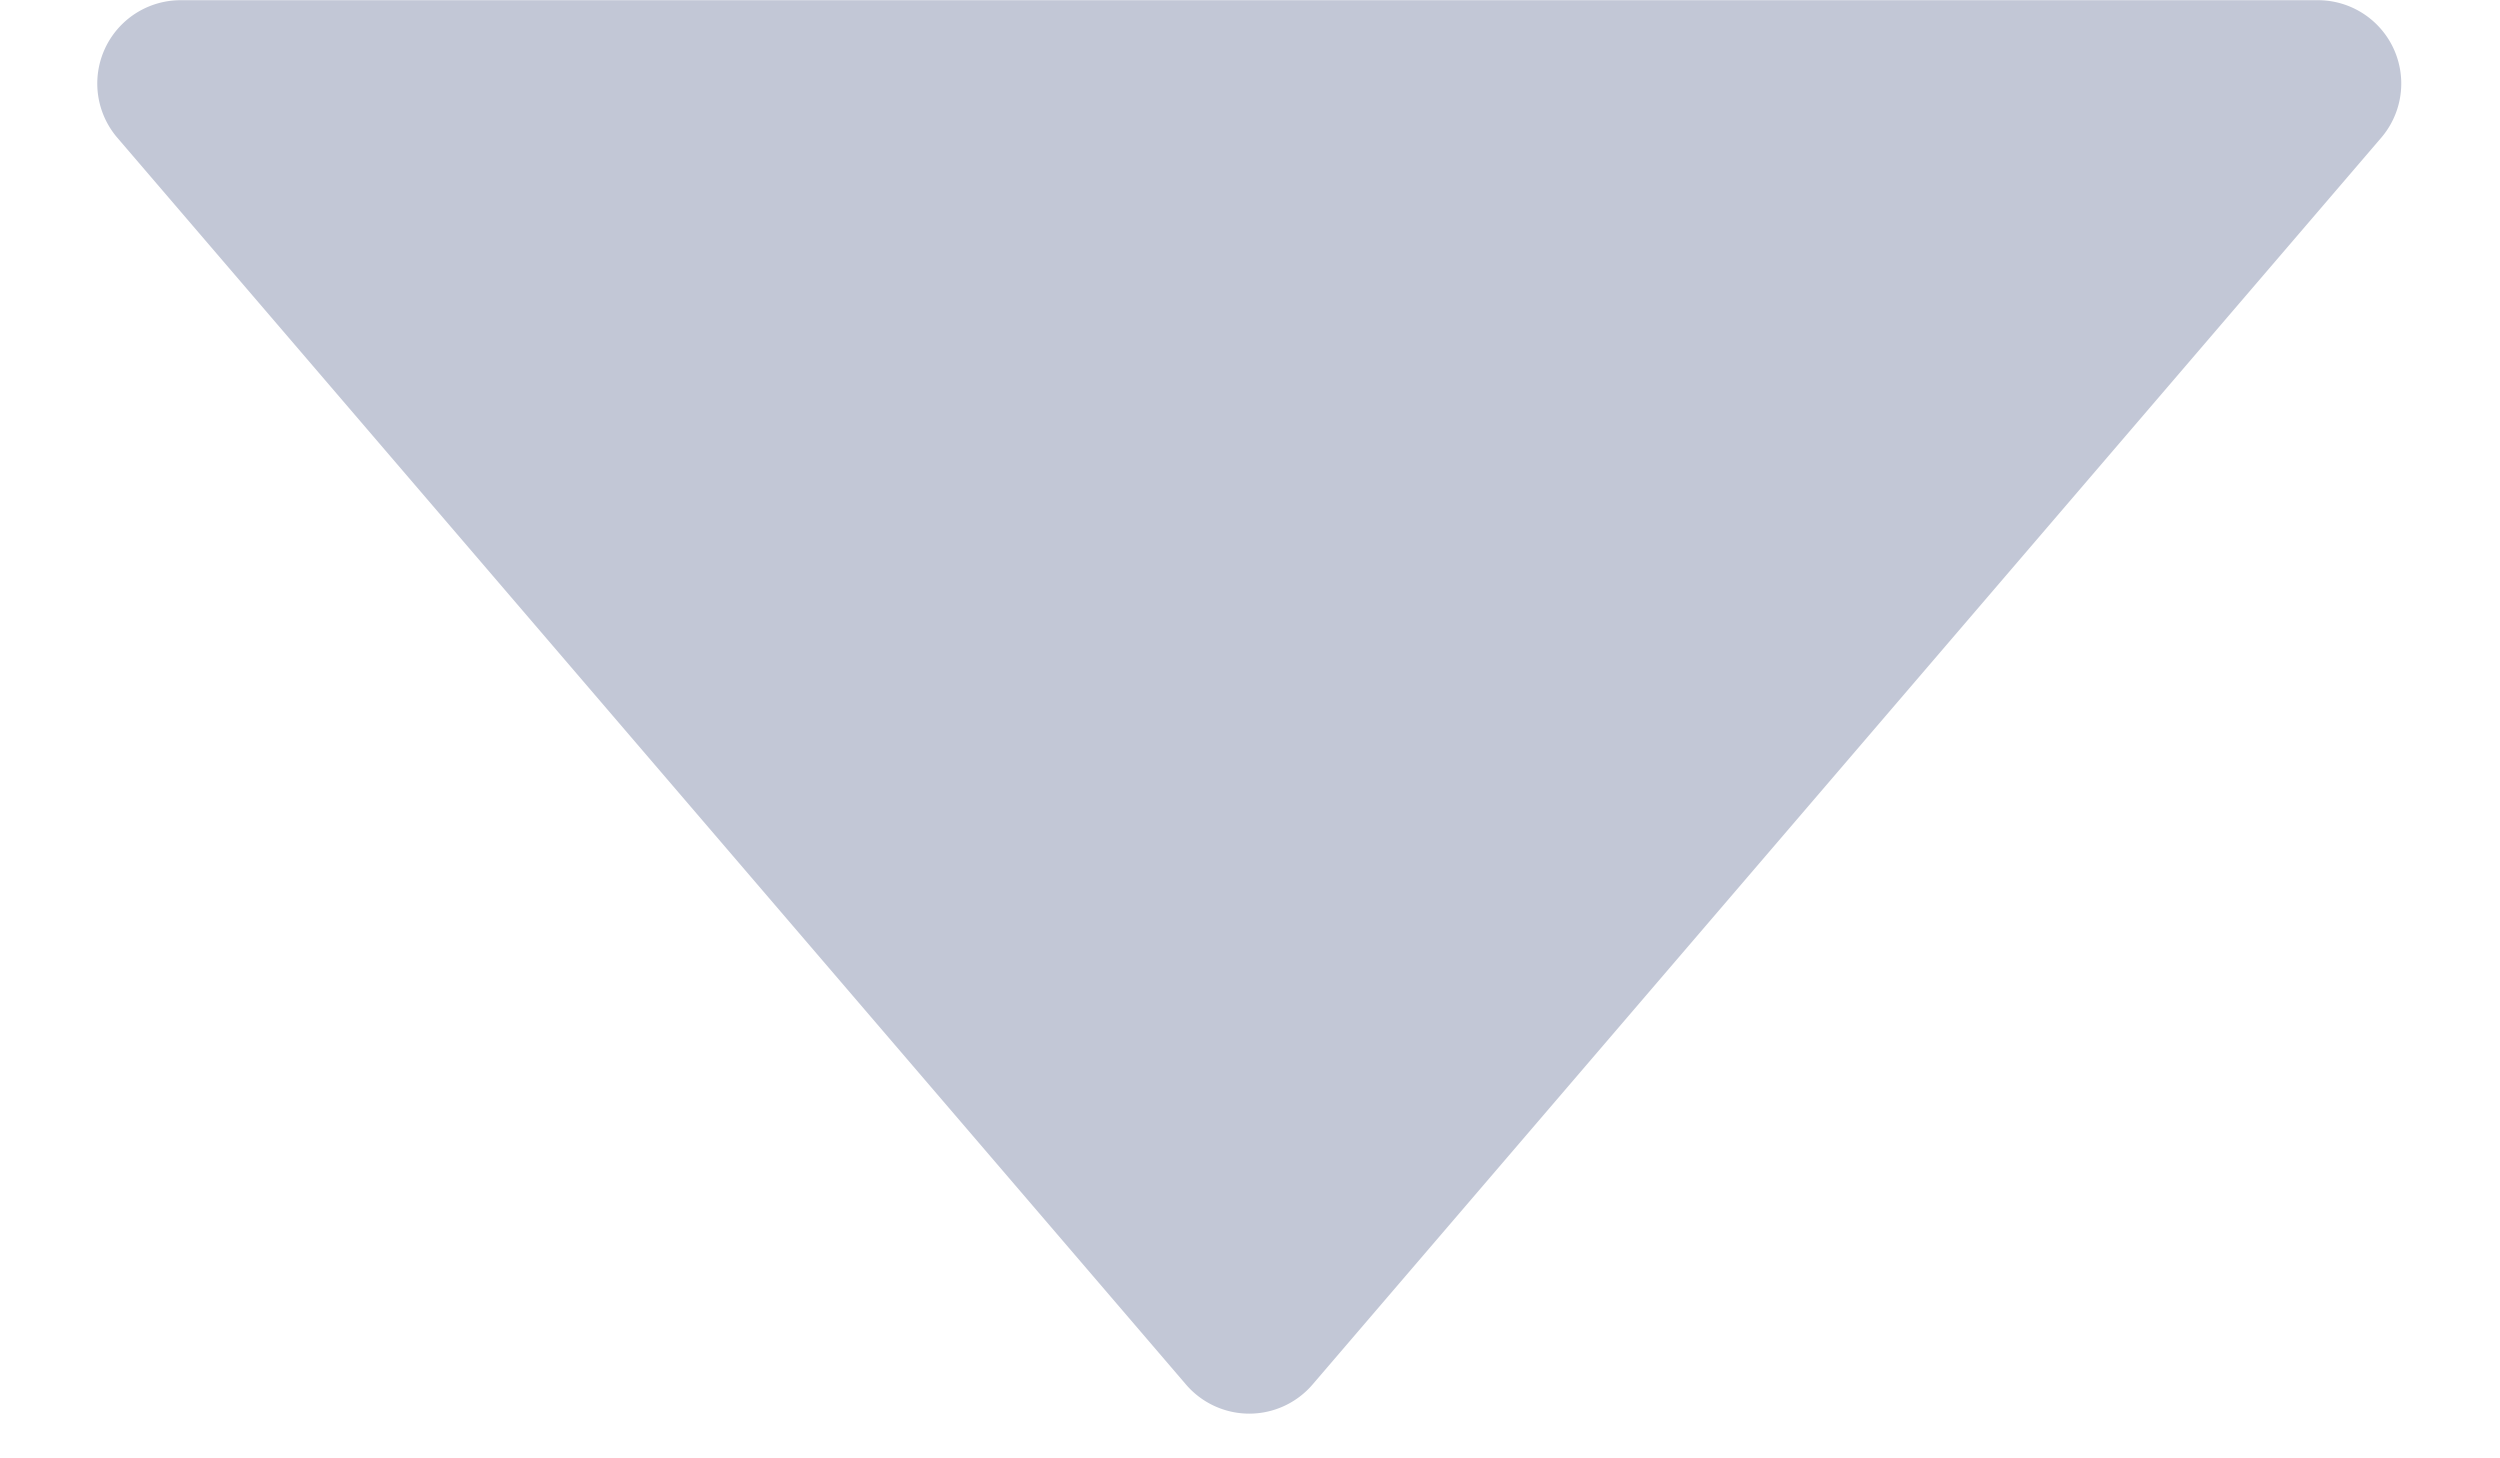 <svg xmlns="http://www.w3.org/2000/svg" width="12" height="7" viewBox="0 0 12 7">
  <path id="Polygon_5" data-name="Polygon 5" d="M5.7.354a.4.4,0,0,1,.607,0l5.13,5.985a.4.4,0,0,1-.3.66H.87a.4.4,0,0,1-.3-.66Z" transform="translate(12 7) rotate(180)" fill="#c2c7d6"/>
</svg>
